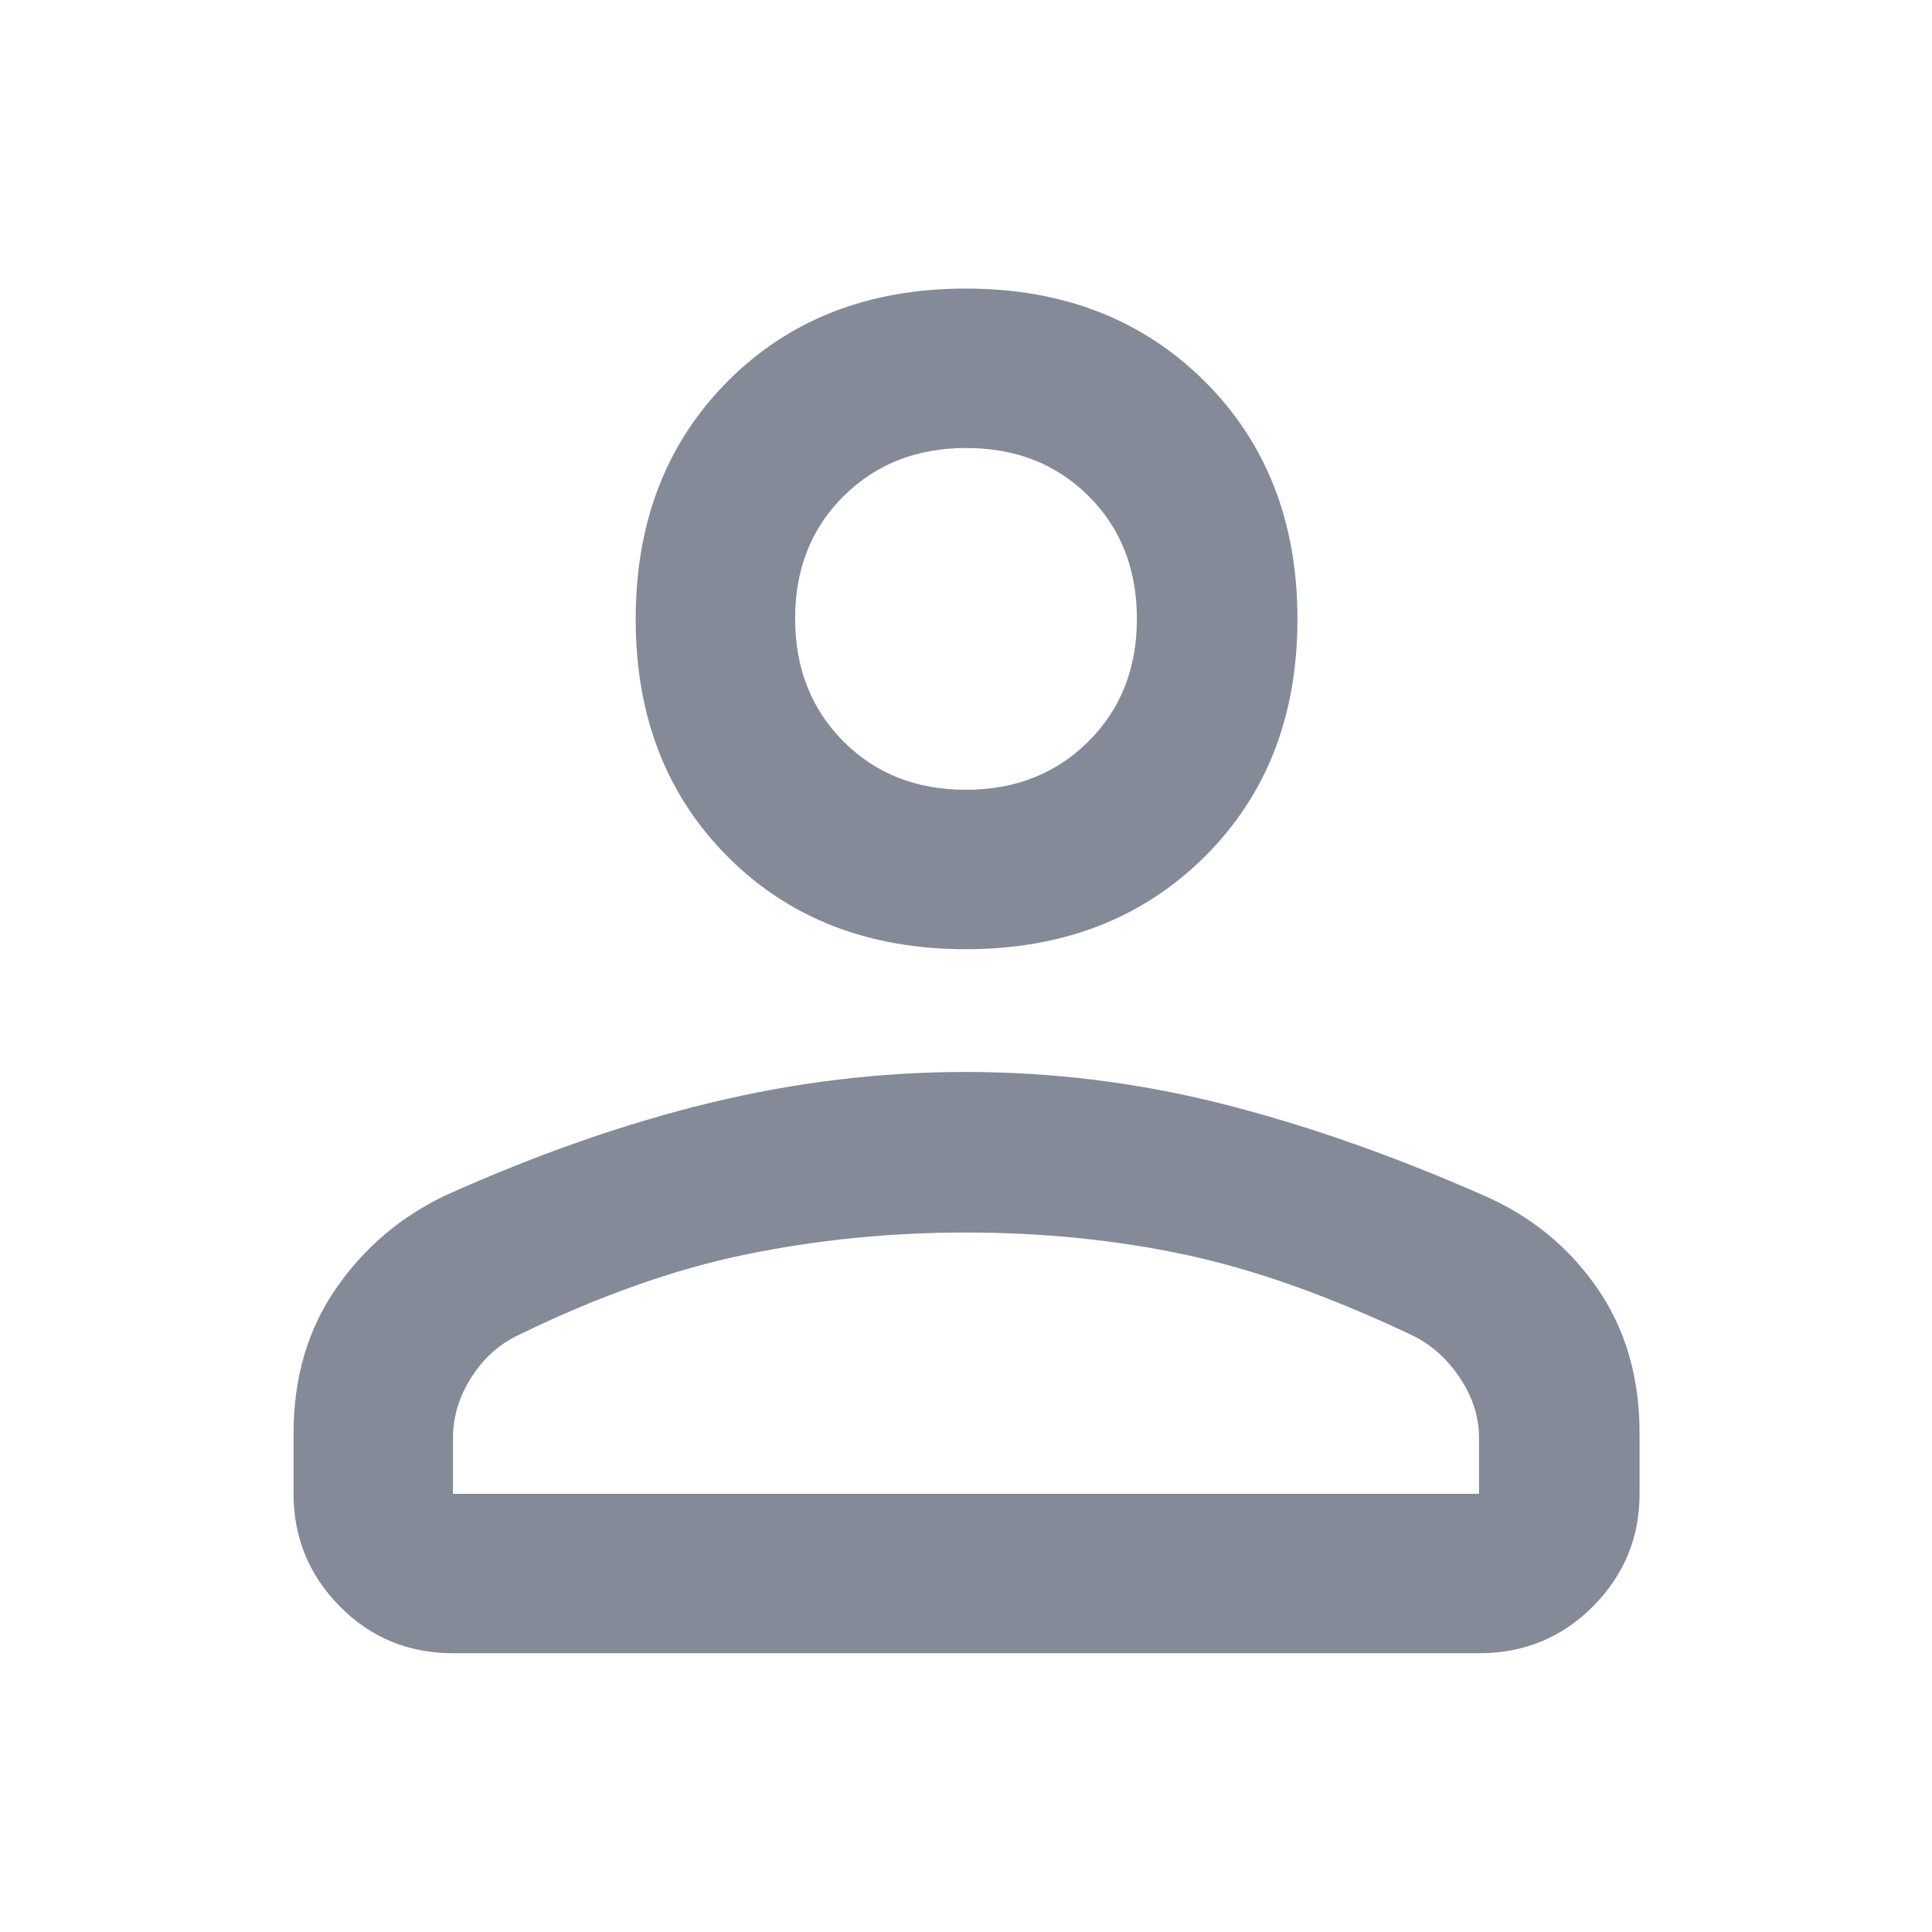 <?xml version="1.0" encoding="UTF-8" standalone="no"?>
<svg
   height="48"
   viewBox="0 -960 960 960"
   width="48"
   version="1.1"
   id="svg1"
   sodipodi:docname="person_FILL0_wght600_GRAD0_opsz48.svg"
   inkscape:version="1.3 (0e150ed6c4, 2023-07-21)"
   xmlns:inkscape="http://www.inkscape.org/namespaces/inkscape"
   xmlns:sodipodi="http://sodipodi.sourceforge.net/DTD/sodipodi-0.dtd"
   xmlns="http://www.w3.org/2000/svg"
   xmlns:svg="http://www.w3.org/2000/svg">
  <defs
     id="defs1" />
  <sodipodi:namedview
     id="namedview1"
     pagecolor="#ffffff"
     bordercolor="#cccccc"
     borderopacity="1"
     inkscape:showpageshadow="0"
     inkscape:pageopacity="1"
     inkscape:pagecheckerboard="0"
     inkscape:deskcolor="#d1d1d1"
     inkscape:zoom="17.229167"
     inkscape:cx="24"
     inkscape:cy="24"
     inkscape:window-width="1920"
     inkscape:window-height="1009"
     inkscape:window-x="0"
     inkscape:window-y="0"
     inkscape:window-maximized="1"
     inkscape:current-layer="svg1" />
  <path
     d="M479.885-488.348q-72.333 0-118.174-45.842-45.842-45.842-45.842-118.174 0-72.333 45.842-118.29 45.841-45.957 118.174-45.957t118.572 45.957q46.239 45.957 46.239 118.29 0 72.332-46.239 118.174-46.239 45.842-118.572 45.842Zm255.028 349.827H225.087q-33.257 0-56.237-23.277-22.981-23.278-22.981-55.941v-30.043q0-41.562 21.164-72.075 21.164-30.512 54.749-46.361 68.131-30.565 131.303-45.848 63.173-15.282 126.763-15.282 64.674 0 127.239 15.782 62.565 15.783 130.051 45.542 35.038 15.234 56.298 45.759 21.26 30.526 21.26 72.483v30.043q0 32.663-23.146 55.941-23.147 23.277-56.637 23.277Zm-509.826-79.218h509.826v-27.782q0-15.635-9.5-29.835-9.5-14.201-23.5-21.035-61.739-29.304-113.324-40.239-51.584-10.935-108.869-10.935-56.155 0-109.307 10.935t-113.084 40.151q-14.242 6.839-23.242 21.065-9 14.227-9 29.893v27.782Zm254.798-349.828q36.854 0 60.941-23.999 24.087-24 24.087-60.893 0-37.127-23.972-61.03t-60.826-23.903q-36.854 0-60.941 23.929-24.087 23.929-24.087 60.723 0 37.028 23.972 61.101 23.972 24.072 60.826 24.072Zm.115-84.912Zm0 434.74Z"
     id="path1"
     style="fill:#848a97;fill-opacity:1" />
</svg>
